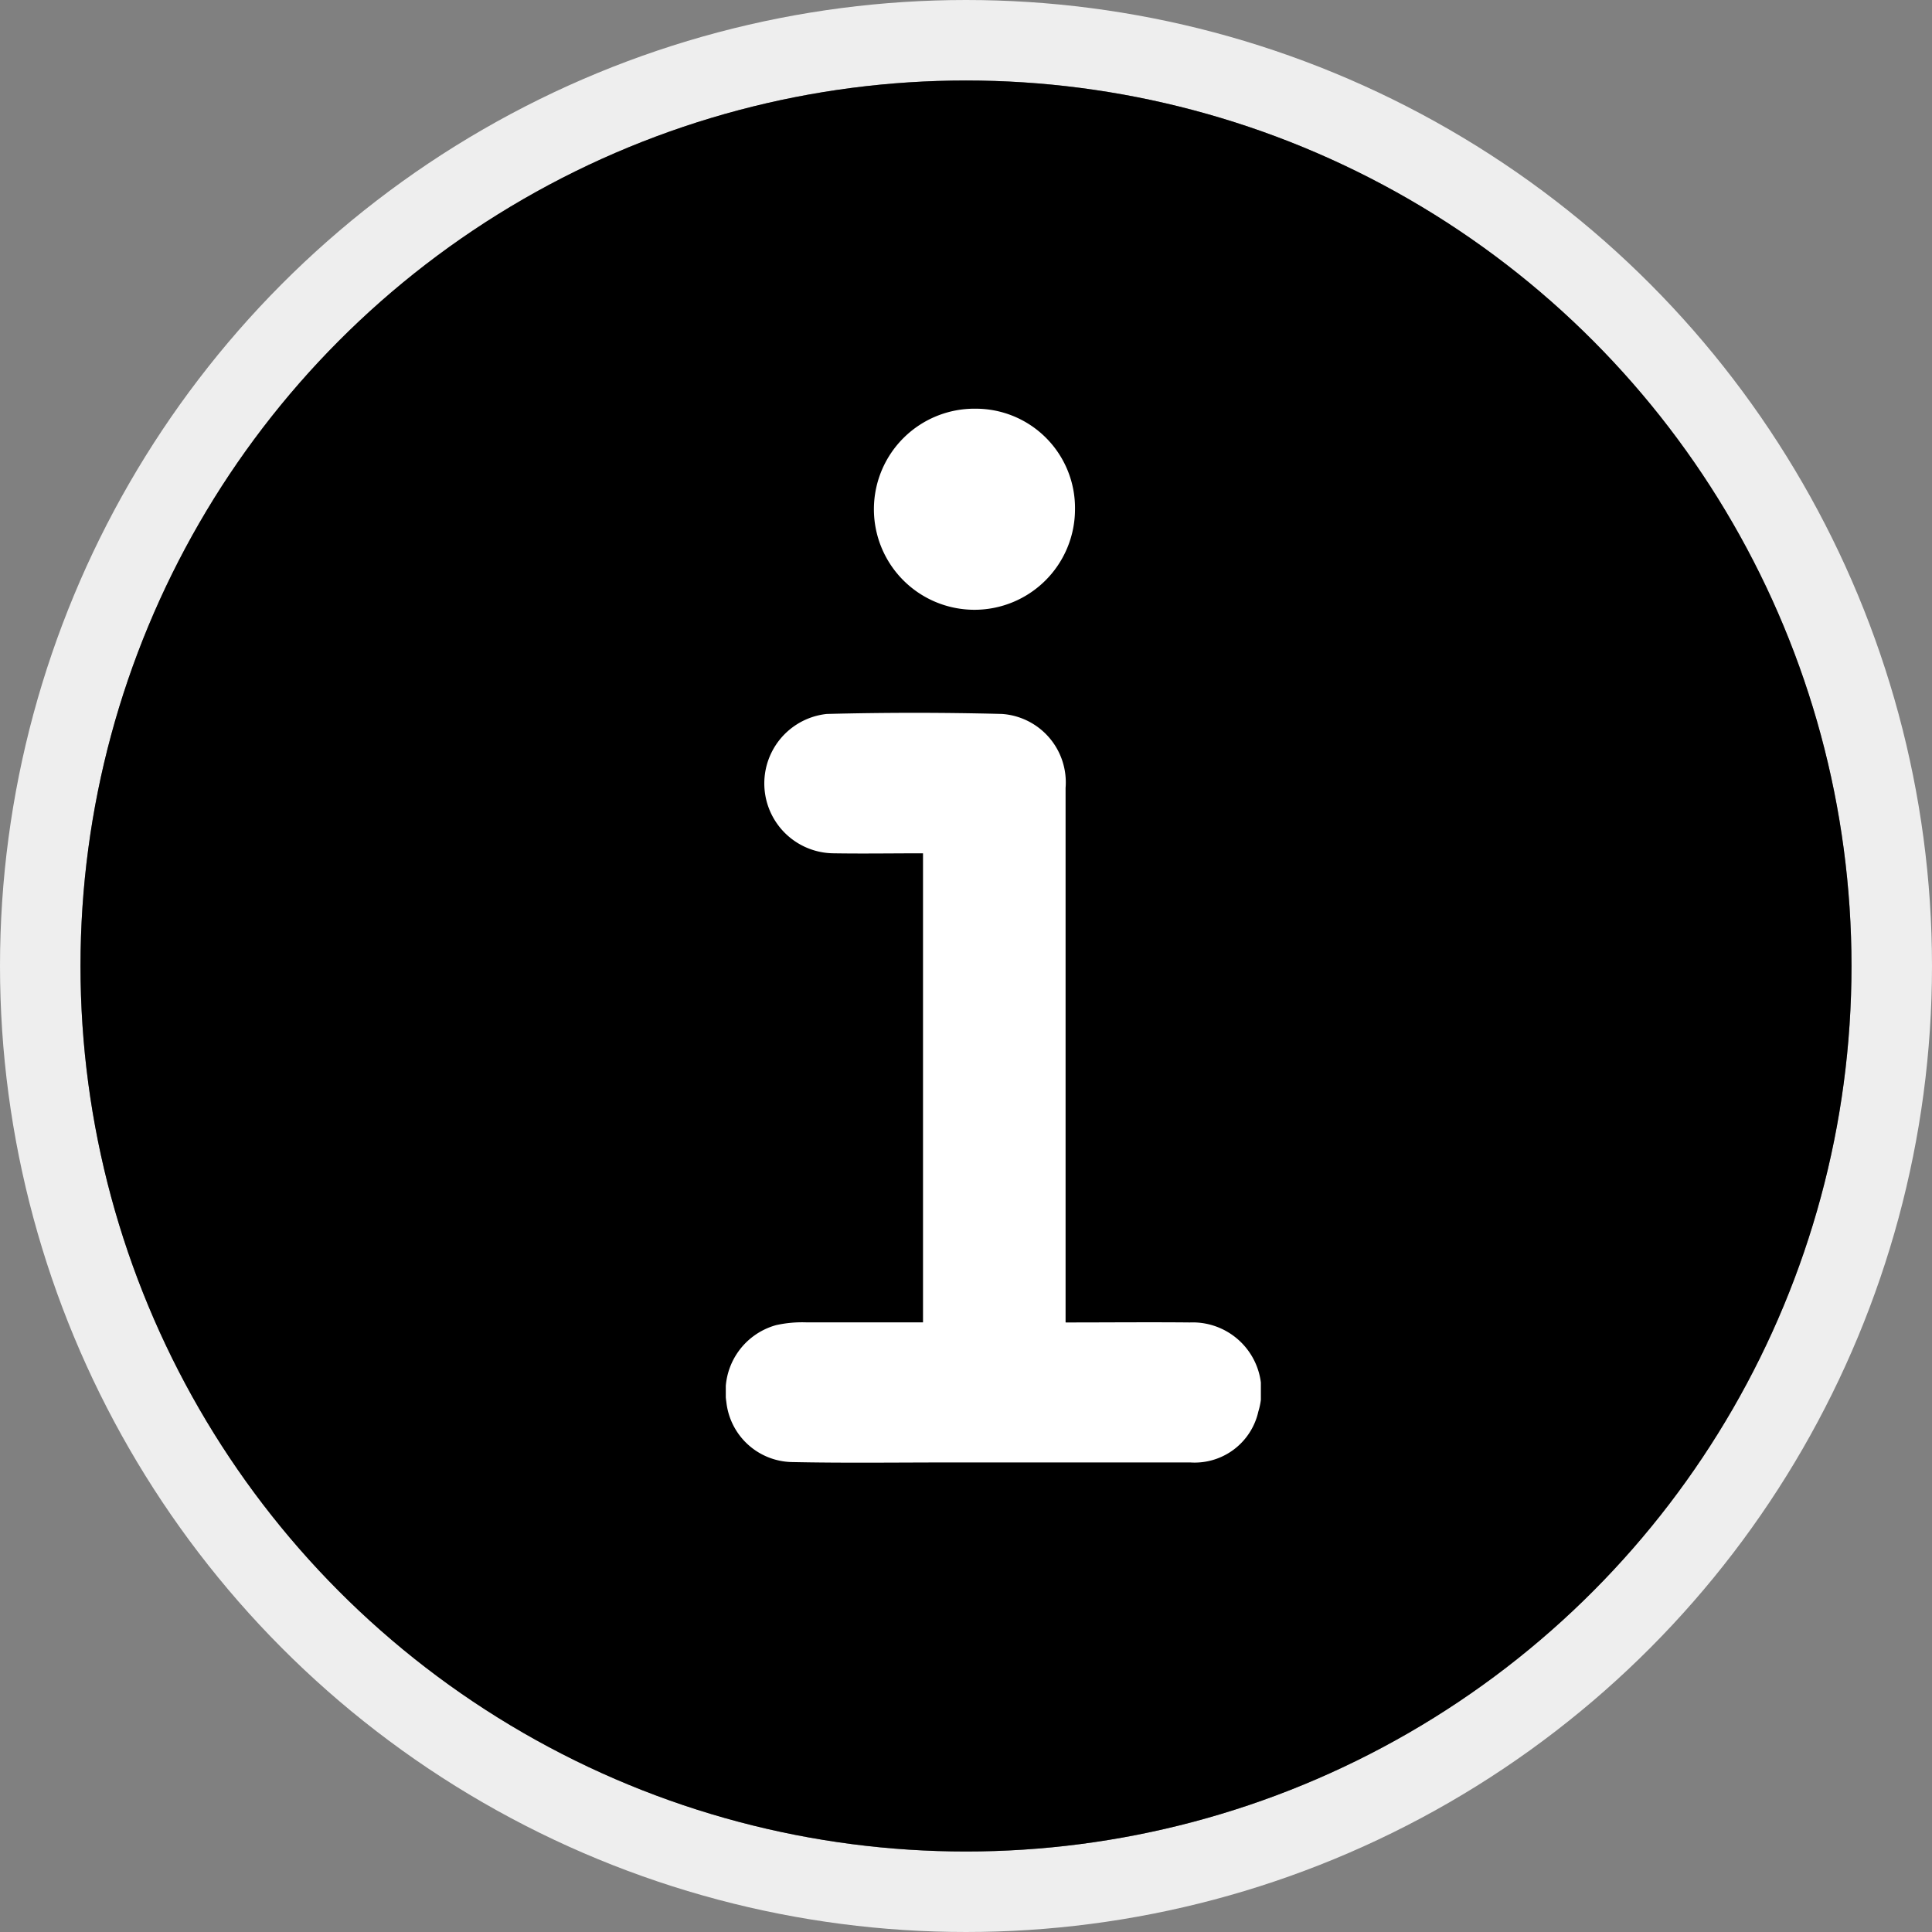 <svg xmlns="http://www.w3.org/2000/svg" xmlns:xlink="http://www.w3.org/1999/xlink" width="24" height="24" viewBox="0 0 24 24">
  <rect x="0" y="0" width="24" height="24" fill="#808080" stroke="none"/>
  <defs>
    <clipPath id="clip-path">
      <rect id="Rectangle_19684" data-name="Rectangle 19684" width="6.647" height="13.096" fill="#fff"/>
    </clipPath>
  </defs>
  <g id="Group_25748" data-name="Group 25748" transform="translate(19263.25 849.25)">
    <g id="Ellipse_993" data-name="Ellipse 993" transform="translate(-19263.25 -849.25)" fill="none" stroke="#eee" stroke-width="1">
      <circle cx="12" cy="12" r="12" stroke="none"/>
      <circle cx="12" cy="12" r="11.5" fill="none"/>
    </g>
    <circle id="Ellipse_901" data-name="Ellipse 901" cx="11" cy="11" r="11" transform="translate(-19262.25 -848.25)"/>
    <g id="Group_24807" data-name="Group 24807" transform="translate(-19254.234 -844.174)">
      <g id="Group_24806" data-name="Group 24806" clip-path="url(#clip-path)">
        <path id="Path_43269" data-name="Path 43269" d="M4.223,66.616c.539,0,1.04-.005,1.542,0a.854.854,0,0,1,.851,1.105.811.811,0,0,1-.846.634c-1,0-2,0-2.994,0-.655,0-1.309.009-1.964-.005a.836.836,0,0,1-.805-.746.856.856,0,0,1,.619-.955,1.5,1.5,0,0,1,.379-.034c.477,0,.954,0,1.445,0V60.788c-.37,0-.741.006-1.113,0a.868.868,0,0,1-.083-1.731q1.089-.028,2.179,0a.852.852,0,0,1,.788.918c0,.846,0,1.692,0,2.539v4.1Z" transform="translate(0 -55.264)" fill="#fff"/>
        <path id="Path_43270" data-name="Path 43270" d="M30.021,0a1.233,1.233,0,0,1,1.234,1.252A1.249,1.249,0,1,1,30.021,0" transform="translate(-26.917 0.001)" fill="#fff"/>
      </g>
    </g>
  </g>
</svg>
